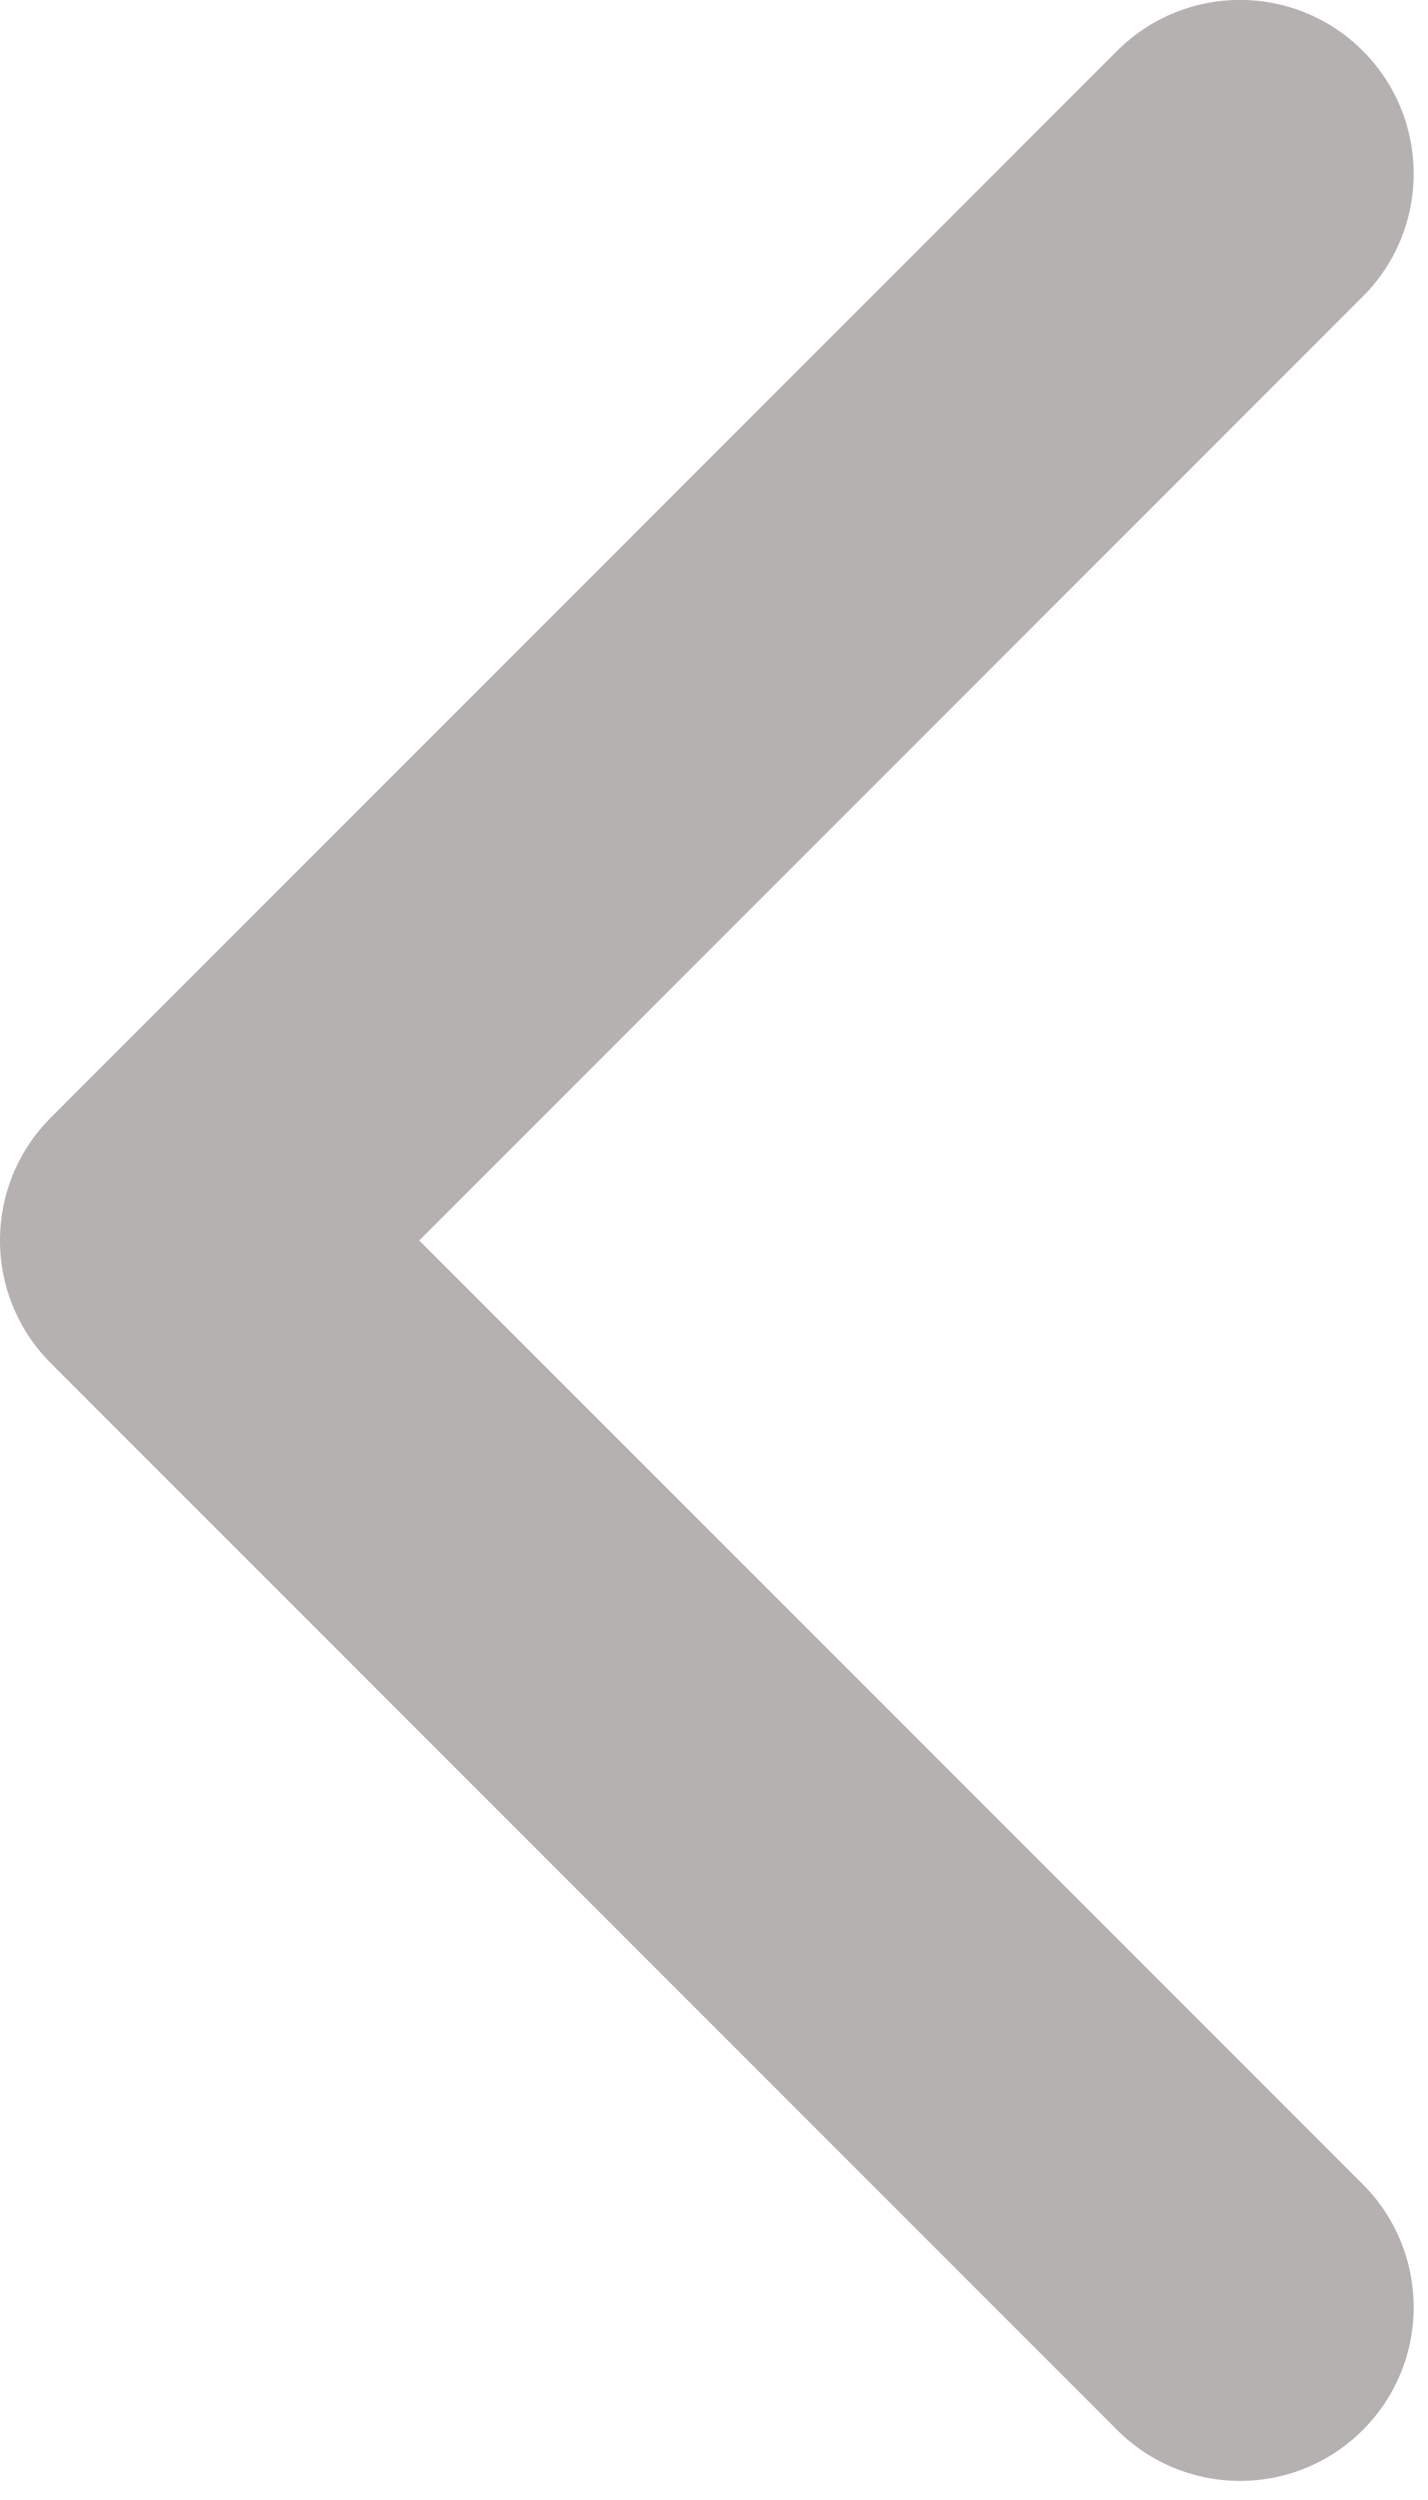 <svg width="12" height="21" viewBox="0 0 12 21" fill="none" xmlns="http://www.w3.org/2000/svg">
<path d="M-5.10002e-05 10.42C-5.09839e-05 10.793 0.143 11.167 0.427 11.451L9.388 20.412C9.958 20.982 10.883 20.982 11.452 20.412C12.022 19.843 12.022 18.919 11.452 18.348L3.523 10.42L11.452 2.491C12.022 1.921 12.022 0.997 11.452 0.427C10.882 -0.143 9.958 -0.143 9.388 0.427L0.427 9.388C0.142 9.673 -5.10165e-05 10.046 -5.10002e-05 10.42Z" fill="#B6B1B1"/>
</svg>
